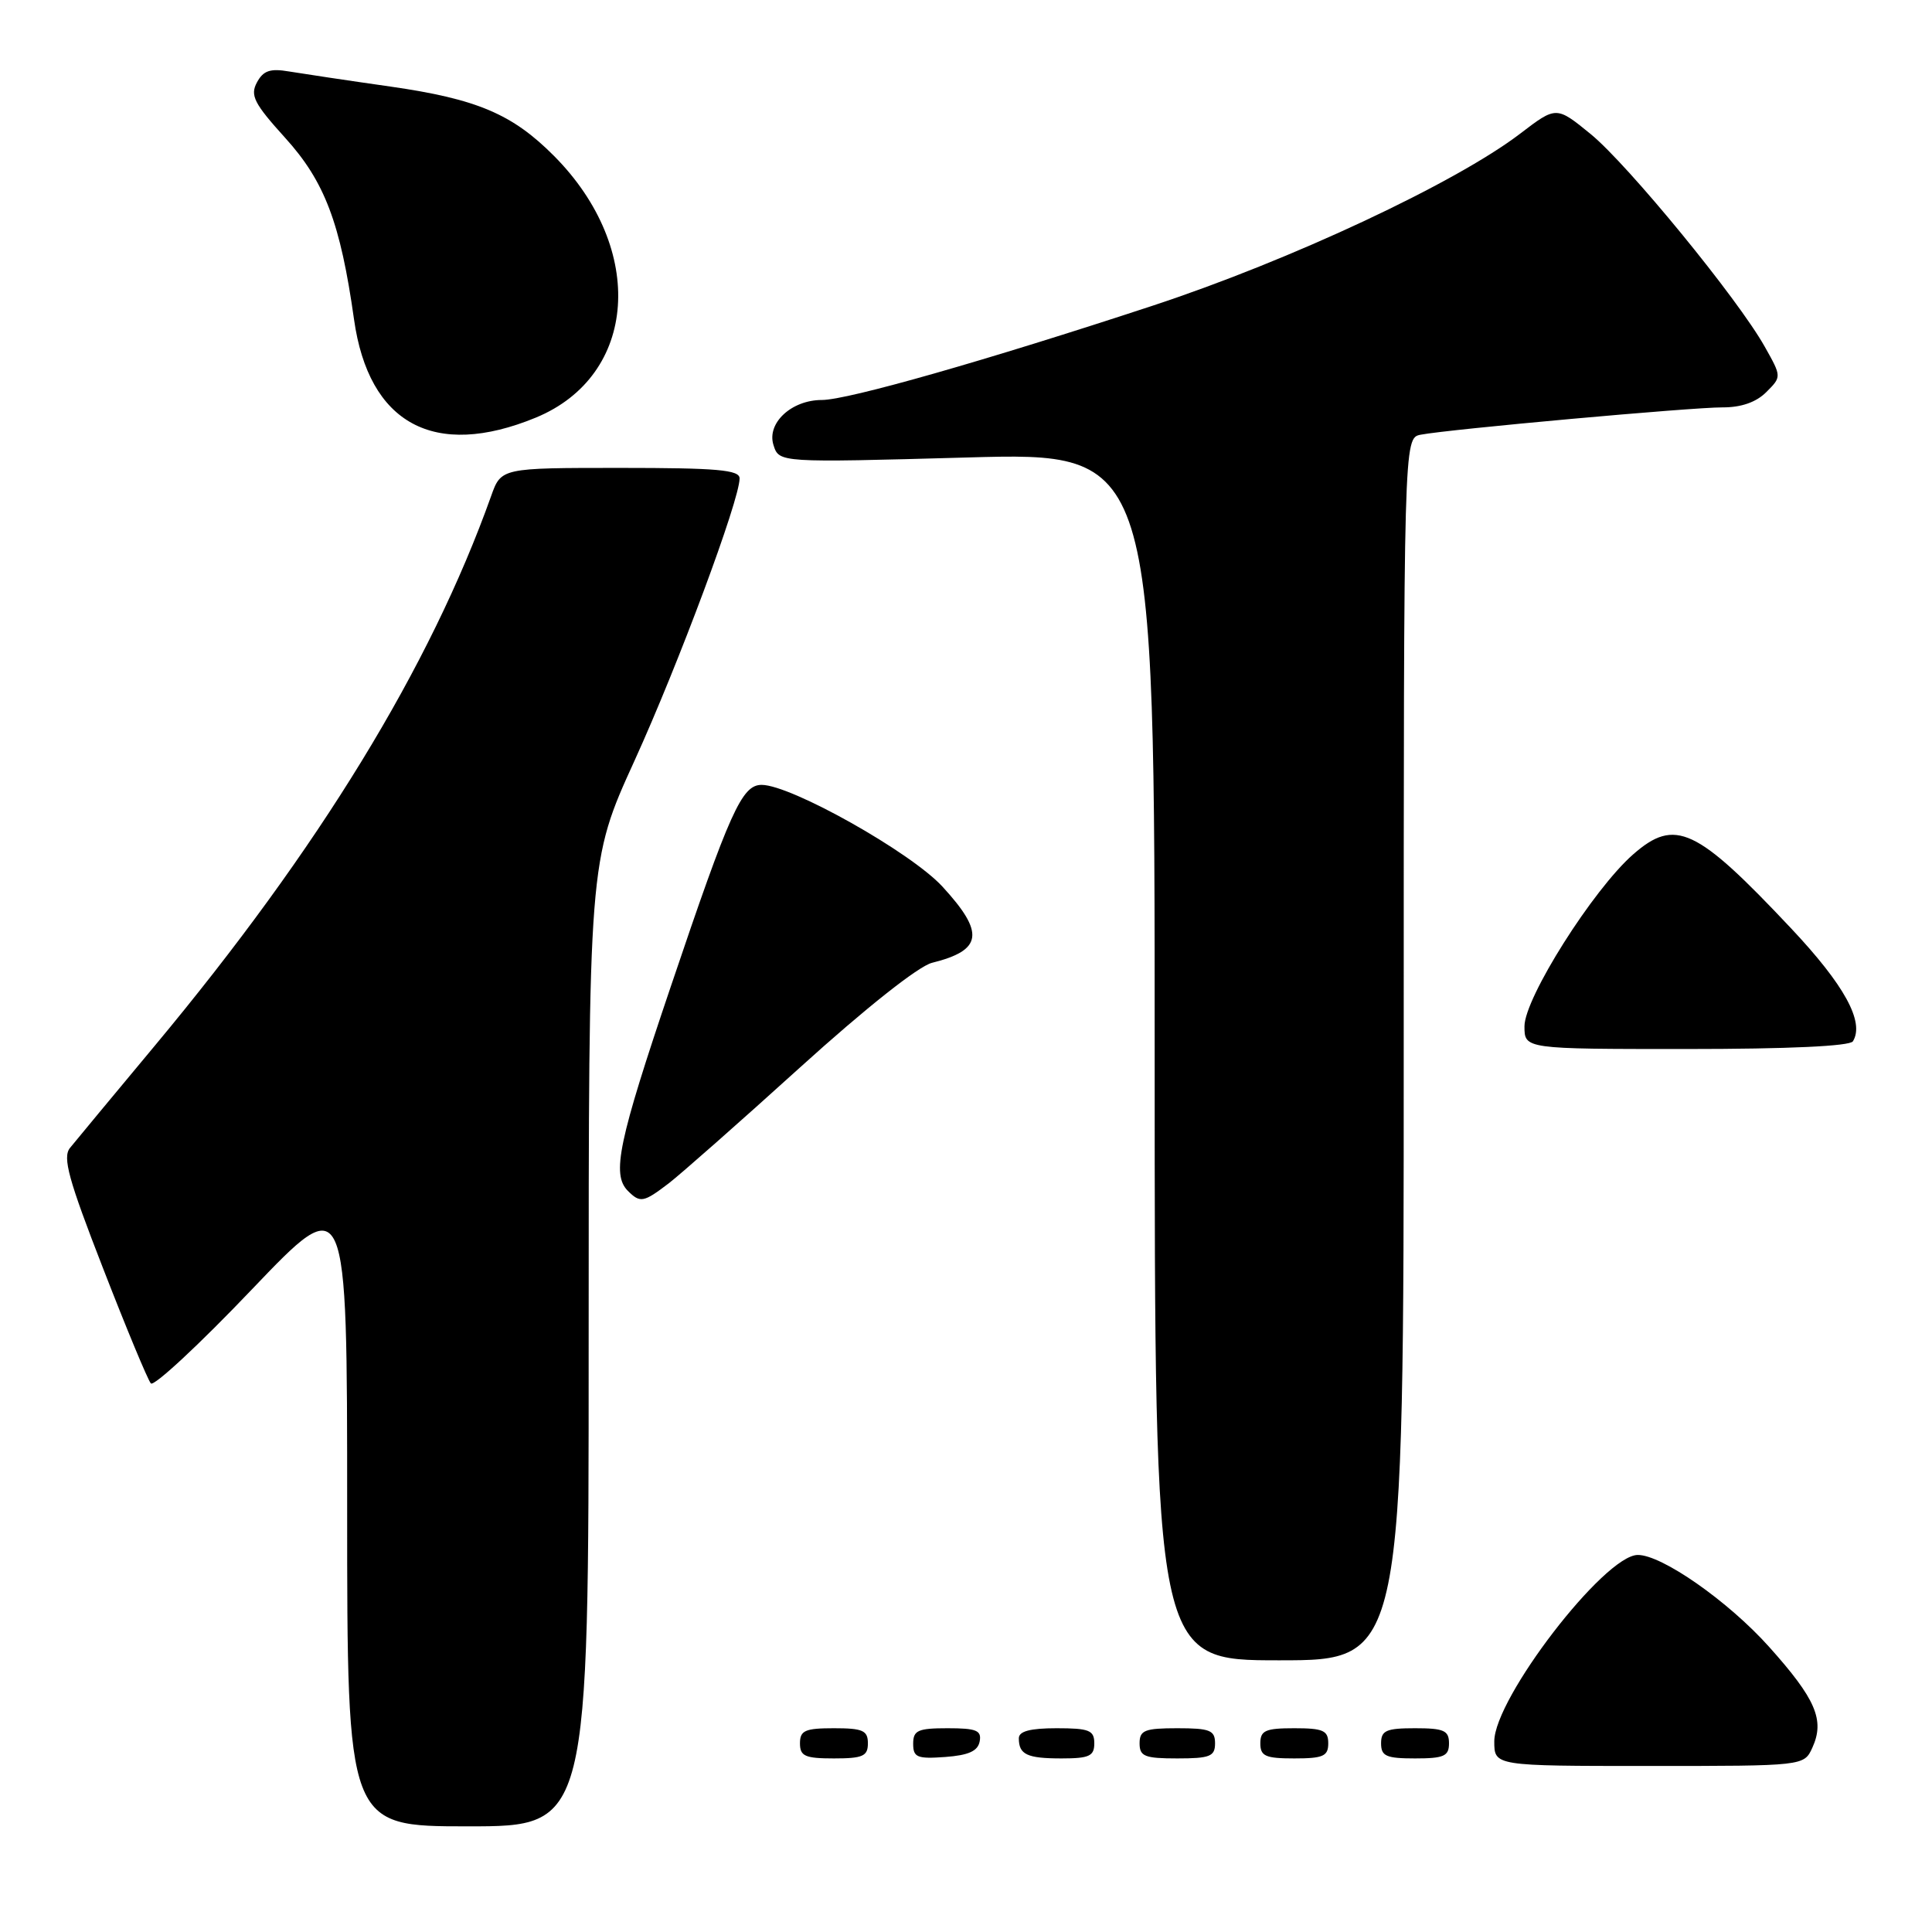 <?xml version="1.0" encoding="UTF-8" standalone="no"?>
<!DOCTYPE svg PUBLIC "-//W3C//DTD SVG 1.1//EN" "http://www.w3.org/Graphics/SVG/1.1/DTD/svg11.dtd" >
<svg xmlns="http://www.w3.org/2000/svg" xmlns:xlink="http://www.w3.org/1999/xlink" version="1.1" viewBox="0 0 256 256">
 <g >
 <path fill="currentColor"
d=" M 78.00 178.06 C 78.00 114.12 78.00 114.12 84.07 100.81 C 89.91 87.99 98.00 66.26 98.00 63.39 C 98.00 62.26 95.02 62.00 82.20 62.00 C 66.40 62.00 66.40 62.00 65.07 65.75 C 57.00 88.36 42.26 112.46 20.53 138.54 C 15.01 145.16 9.95 151.27 9.27 152.11 C 8.27 153.37 9.07 156.28 13.66 168.07 C 16.74 176.01 19.59 182.86 19.99 183.31 C 20.39 183.75 26.41 178.16 33.36 170.87 C 46.00 157.63 46.00 157.63 46.00 199.81 C 46.00 242.00 46.00 242.00 62.00 242.00 C 78.00 242.00 78.00 242.00 78.00 178.06 Z  M 240.15 231.57 C 241.81 227.92 240.61 225.13 234.40 218.20 C 228.99 212.16 220.17 206.00 217.00 206.04 C 212.57 206.09 198.00 225.04 198.00 230.74 C 198.00 234.00 198.00 234.00 218.52 234.00 C 239.04 234.00 239.04 234.00 240.15 231.57 Z  M 115.00 231.00 C 115.00 229.30 114.33 229.00 110.50 229.00 C 106.67 229.00 106.00 229.30 106.00 231.00 C 106.00 232.70 106.67 233.00 110.50 233.00 C 114.33 233.00 115.00 232.70 115.00 231.00 Z  M 129.81 230.75 C 130.09 229.29 129.39 229.00 125.57 229.00 C 121.62 229.00 121.00 229.28 121.00 231.06 C 121.00 232.86 121.53 233.08 125.24 232.81 C 128.34 232.58 129.57 232.03 129.81 230.75 Z  M 145.00 231.00 C 145.00 229.27 144.33 229.00 140.00 229.00 C 136.50 229.00 135.00 229.40 135.00 230.33 C 135.00 232.49 136.08 233.00 140.67 233.00 C 144.33 233.00 145.00 232.69 145.00 231.00 Z  M 161.00 231.00 C 161.00 229.27 160.33 229.00 156.00 229.00 C 151.67 229.00 151.00 229.27 151.00 231.00 C 151.00 232.73 151.67 233.00 156.00 233.00 C 160.33 233.00 161.00 232.73 161.00 231.00 Z  M 176.00 231.00 C 176.00 229.30 175.33 229.00 171.50 229.00 C 167.67 229.00 167.00 229.30 167.00 231.00 C 167.00 232.70 167.67 233.00 171.50 233.00 C 175.33 233.00 176.00 232.70 176.00 231.00 Z  M 192.00 231.00 C 192.00 229.30 191.33 229.00 187.50 229.00 C 183.67 229.00 183.00 229.30 183.00 231.00 C 183.00 232.70 183.67 233.00 187.50 233.00 C 191.33 233.00 192.00 232.70 192.00 231.00 Z  M 186.00 139.02 C 186.00 58.04 186.00 58.04 188.25 57.60 C 191.99 56.88 224.23 53.96 228.25 53.98 C 230.71 53.99 232.70 53.30 234.04 51.96 C 236.08 49.92 236.08 49.92 233.84 45.94 C 230.26 39.56 215.74 21.84 210.78 17.77 C 206.22 14.05 206.22 14.05 201.43 17.71 C 192.86 24.25 171.00 34.49 152.75 40.50 C 130.70 47.76 112.33 53.00 108.90 53.00 C 104.87 53.00 101.57 56.07 102.49 58.97 C 103.23 61.31 103.23 61.31 128.12 60.62 C 153.00 59.92 153.00 59.92 153.00 139.96 C 153.00 220.00 153.00 220.00 169.50 220.00 C 186.00 220.00 186.00 220.00 186.00 139.02 Z  M 88.62 156.79 C 90.20 155.57 98.03 148.67 106.00 141.45 C 114.69 133.58 121.70 128.03 123.49 127.58 C 130.21 125.91 130.52 123.61 124.86 117.46 C 120.67 112.92 104.81 104.00 100.92 104.00 C 98.30 104.00 96.74 107.45 88.88 130.73 C 81.93 151.28 81.02 155.62 83.20 157.80 C 84.83 159.43 85.28 159.34 88.62 156.79 Z  M 245.52 137.98 C 247.09 135.43 244.41 130.53 237.30 122.98 C 224.76 109.65 221.96 108.34 216.40 113.21 C 211.09 117.86 202.00 132.24 202.00 135.99 C 202.00 139.00 202.00 139.00 223.44 139.00 C 237.00 139.00 245.11 138.62 245.52 137.98 Z  M 70.99 55.34 C 84.50 49.77 85.68 33.02 73.42 20.67 C 67.89 15.11 63.22 13.12 51.73 11.47 C 46.10 10.67 40.06 9.76 38.30 9.47 C 35.79 9.04 34.88 9.36 34.04 10.93 C 33.12 12.64 33.67 13.72 37.79 18.27 C 43.03 24.05 45.11 29.56 46.91 42.32 C 48.86 56.17 57.55 60.87 70.99 55.34 Z "/>
</g>
</svg>